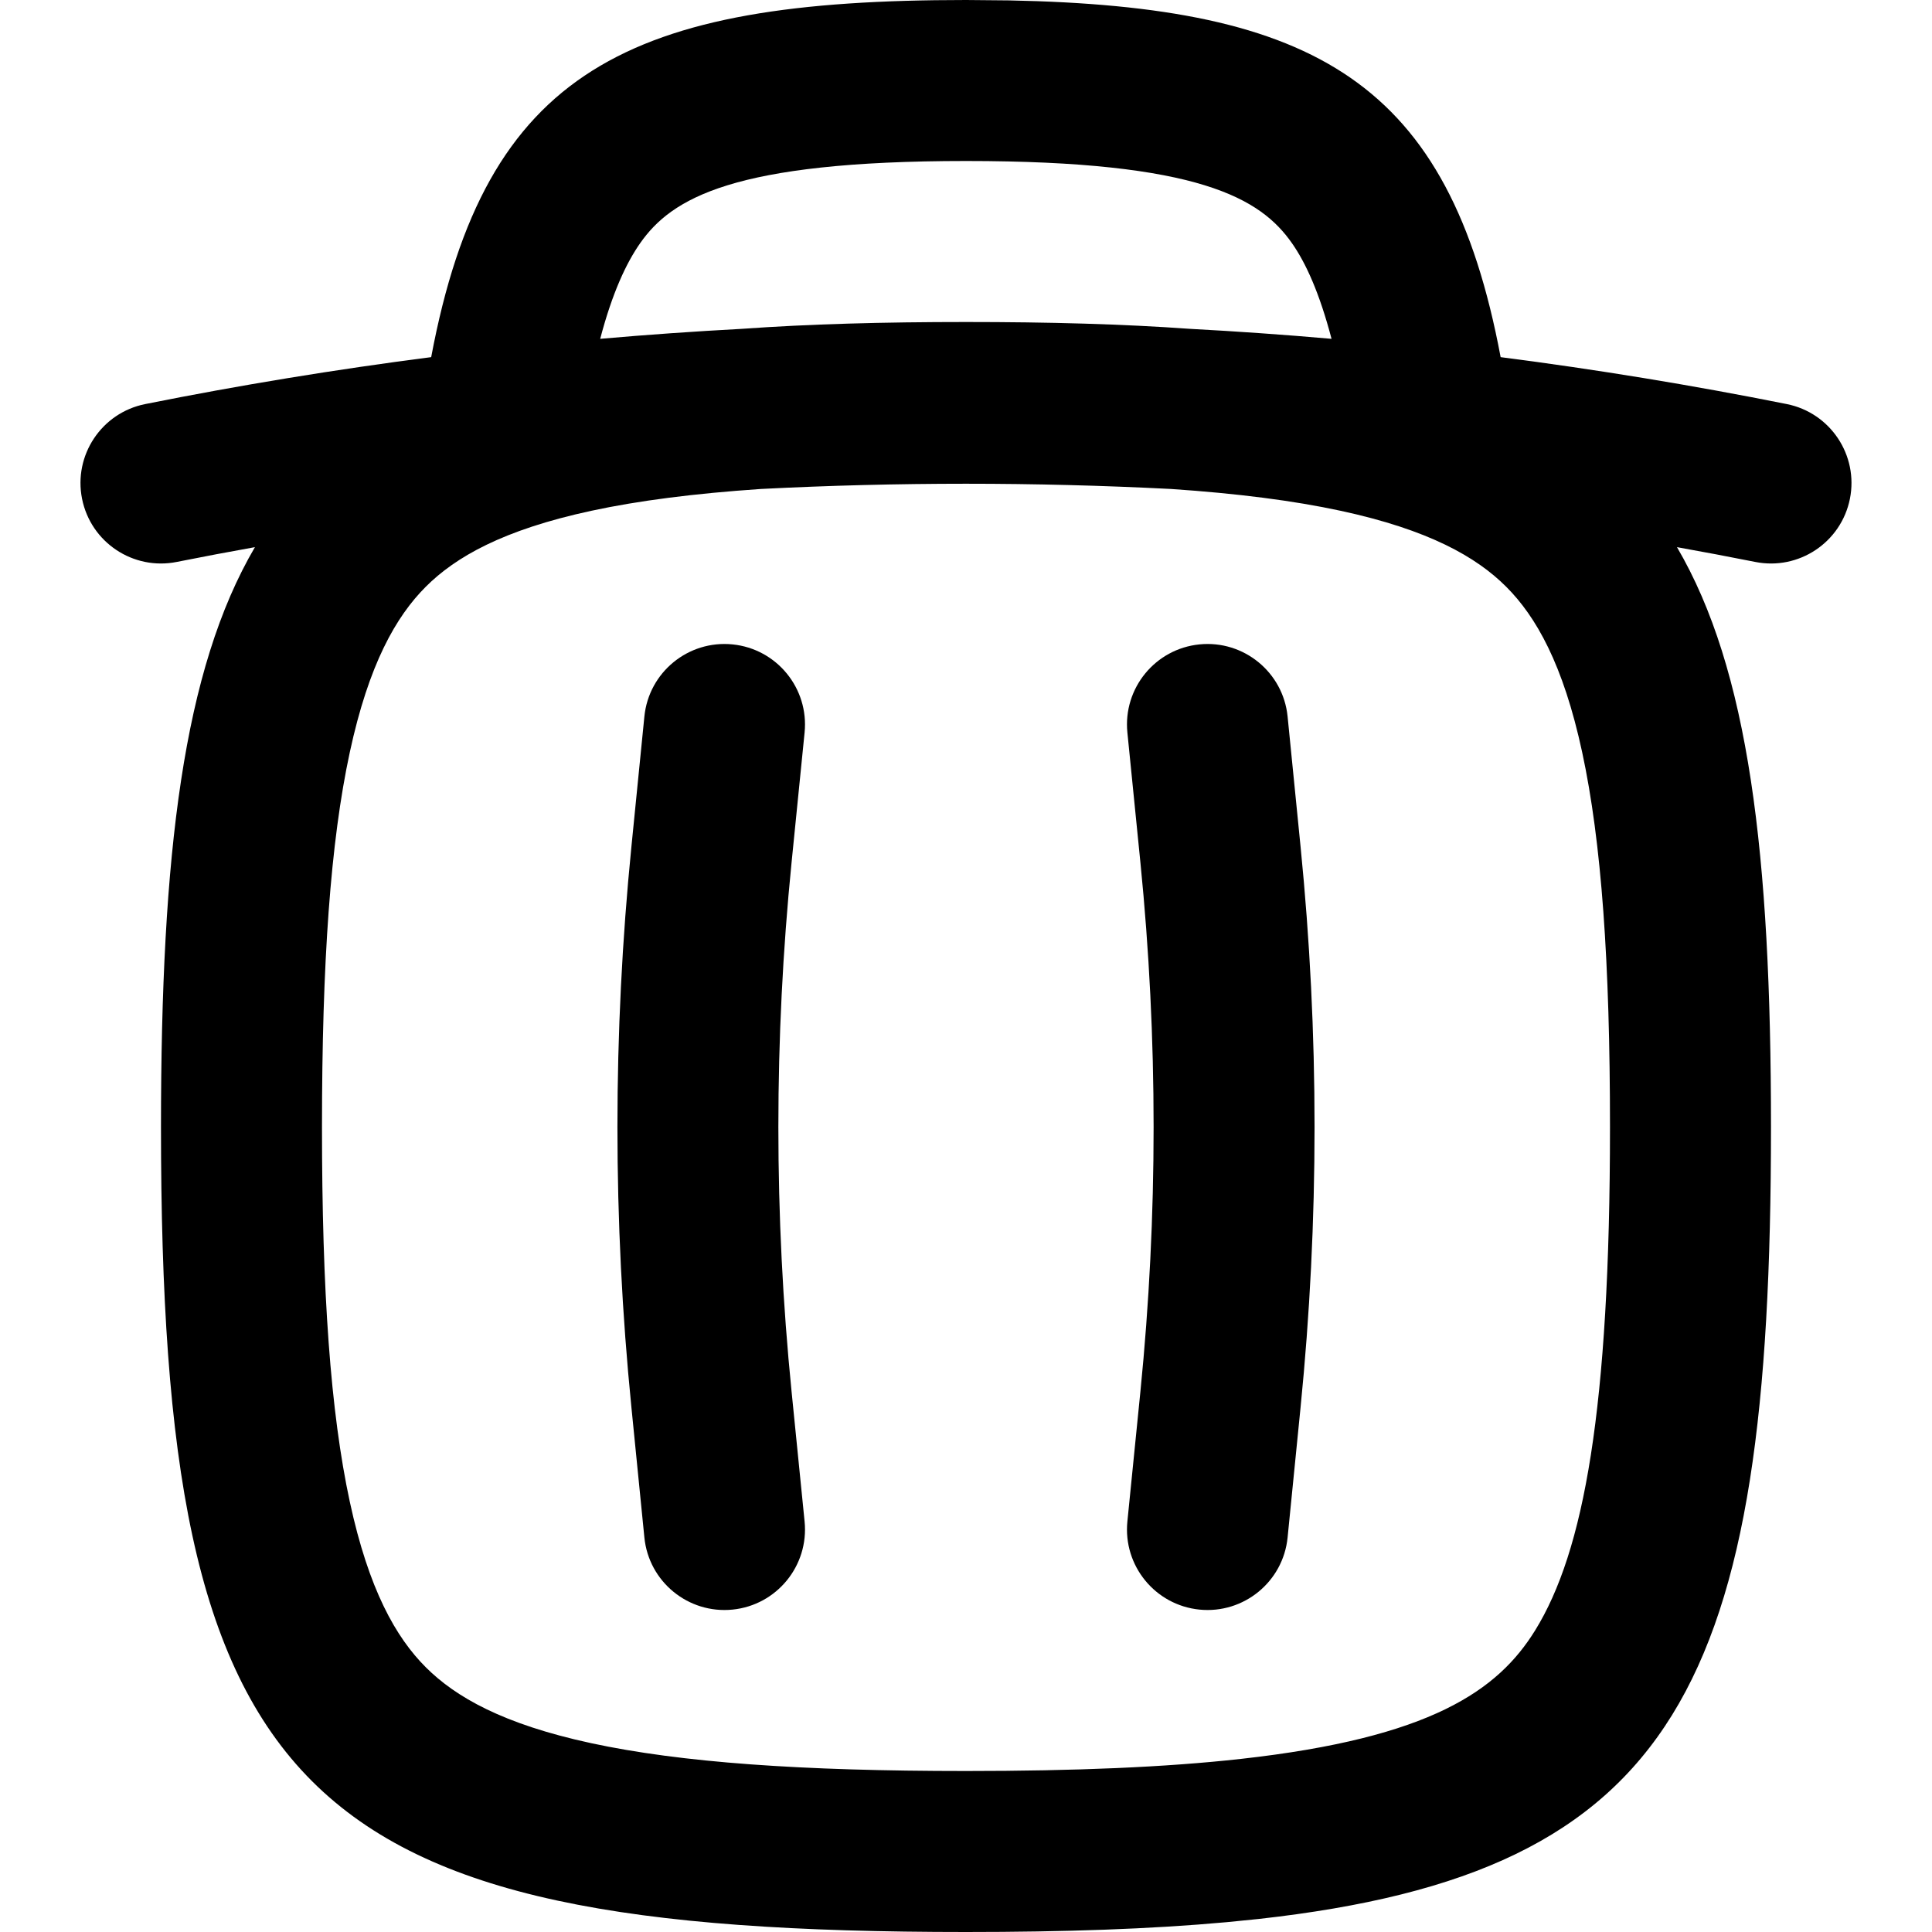 <svg width="256" height="256" viewBox="0 0 256 256" fill="none" xmlns="http://www.w3.org/2000/svg">
<path d="M97.061 85.385C102.922 85.972 107.199 91.201 106.613 97.062L104.884 114.313C102.555 137.601 102.555 161.065 104.884 184.354L106.613 201.604C107.199 207.466 102.922 212.695 97.061 213.281C91.2 213.867 85.97 209.59 85.384 203.729L83.665 186.479C81.195 161.777 81.195 136.89 83.665 112.188L85.384 94.938C85.97 89.077 91.2 84.8 97.061 85.385Z" fill="black"/>
<path d="M158.936 85.385C164.797 84.799 170.026 89.076 170.613 94.938L172.332 112.188C174.802 136.89 174.802 161.777 172.332 186.479L170.613 203.729C170.026 209.59 164.797 213.867 158.936 213.281C153.075 212.694 148.798 207.465 149.384 201.604L151.113 184.354C153.441 161.065 153.441 137.601 151.113 114.313L149.384 97.062C148.798 91.201 153.075 85.973 158.936 85.385Z" fill="black"/>
<path fill-rule="evenodd" clip-rule="evenodd" d="M133.696 0.052C174.34 0.853 191.996 10.844 198.842 47.323C211.531 48.957 224.178 51.026 236.759 53.542C242.534 54.698 246.278 60.318 245.123 66.094C243.967 71.869 238.347 75.614 232.571 74.458C229.122 73.769 225.666 73.121 222.207 72.5C231.713 88.714 234.665 113.122 234.665 149.333C234.665 223.396 222.323 248.093 166.79 254.271L162.54 254.698C152.431 255.621 140.971 256 127.998 256C39.11 256 21.331 238.222 21.331 149.333C21.331 113.127 24.276 88.714 33.779 72.5C30.324 73.12 26.871 73.769 23.425 74.458C17.65 75.613 12.029 71.869 10.873 66.094C9.718 60.318 13.463 54.698 19.238 53.542C31.811 51.027 44.452 48.957 57.134 47.323C64.293 9.18 83.3 0 128.009 0L133.696 0.052ZM155.186 64.792C137.069 63.867 118.917 63.866 100.8 64.792C92.011 65.388 84.608 66.334 78.332 67.688C66.663 70.204 60.363 73.802 56.415 77.75C52.467 81.698 48.869 87.998 46.352 99.667C43.784 111.575 42.665 127.535 42.665 149.333C42.665 171.132 43.784 187.091 46.352 199C48.869 210.668 52.467 216.968 56.415 220.917C60.363 224.865 66.663 228.462 78.332 230.979C90.24 233.547 106.2 234.667 127.998 234.667C142.423 234.667 154.403 234.177 164.425 233.063C189.63 230.259 198.493 223.984 203.415 216.031C209.88 205.581 213.332 186.705 213.332 149.333C213.332 127.535 212.212 111.575 209.644 99.667C207.127 87.998 203.53 81.698 199.582 77.75C195.633 73.802 189.333 70.204 177.665 67.688C171.385 66.333 163.98 65.388 155.186 64.792ZM128.009 21.333C97.088 21.333 88.984 26.288 84.821 32.229C82.978 34.862 81.13 38.806 79.529 44.896C85.784 44.347 92.045 43.909 98.311 43.573C107.196 42.935 117.058 42.667 127.998 42.667C138.933 42.667 148.793 42.935 157.675 43.573C163.934 43.908 170.188 44.348 176.436 44.896C174.838 38.814 173.037 34.861 171.196 32.229C167.034 26.286 158.929 21.334 128.009 21.333Z" fill="black"/>
</svg>
